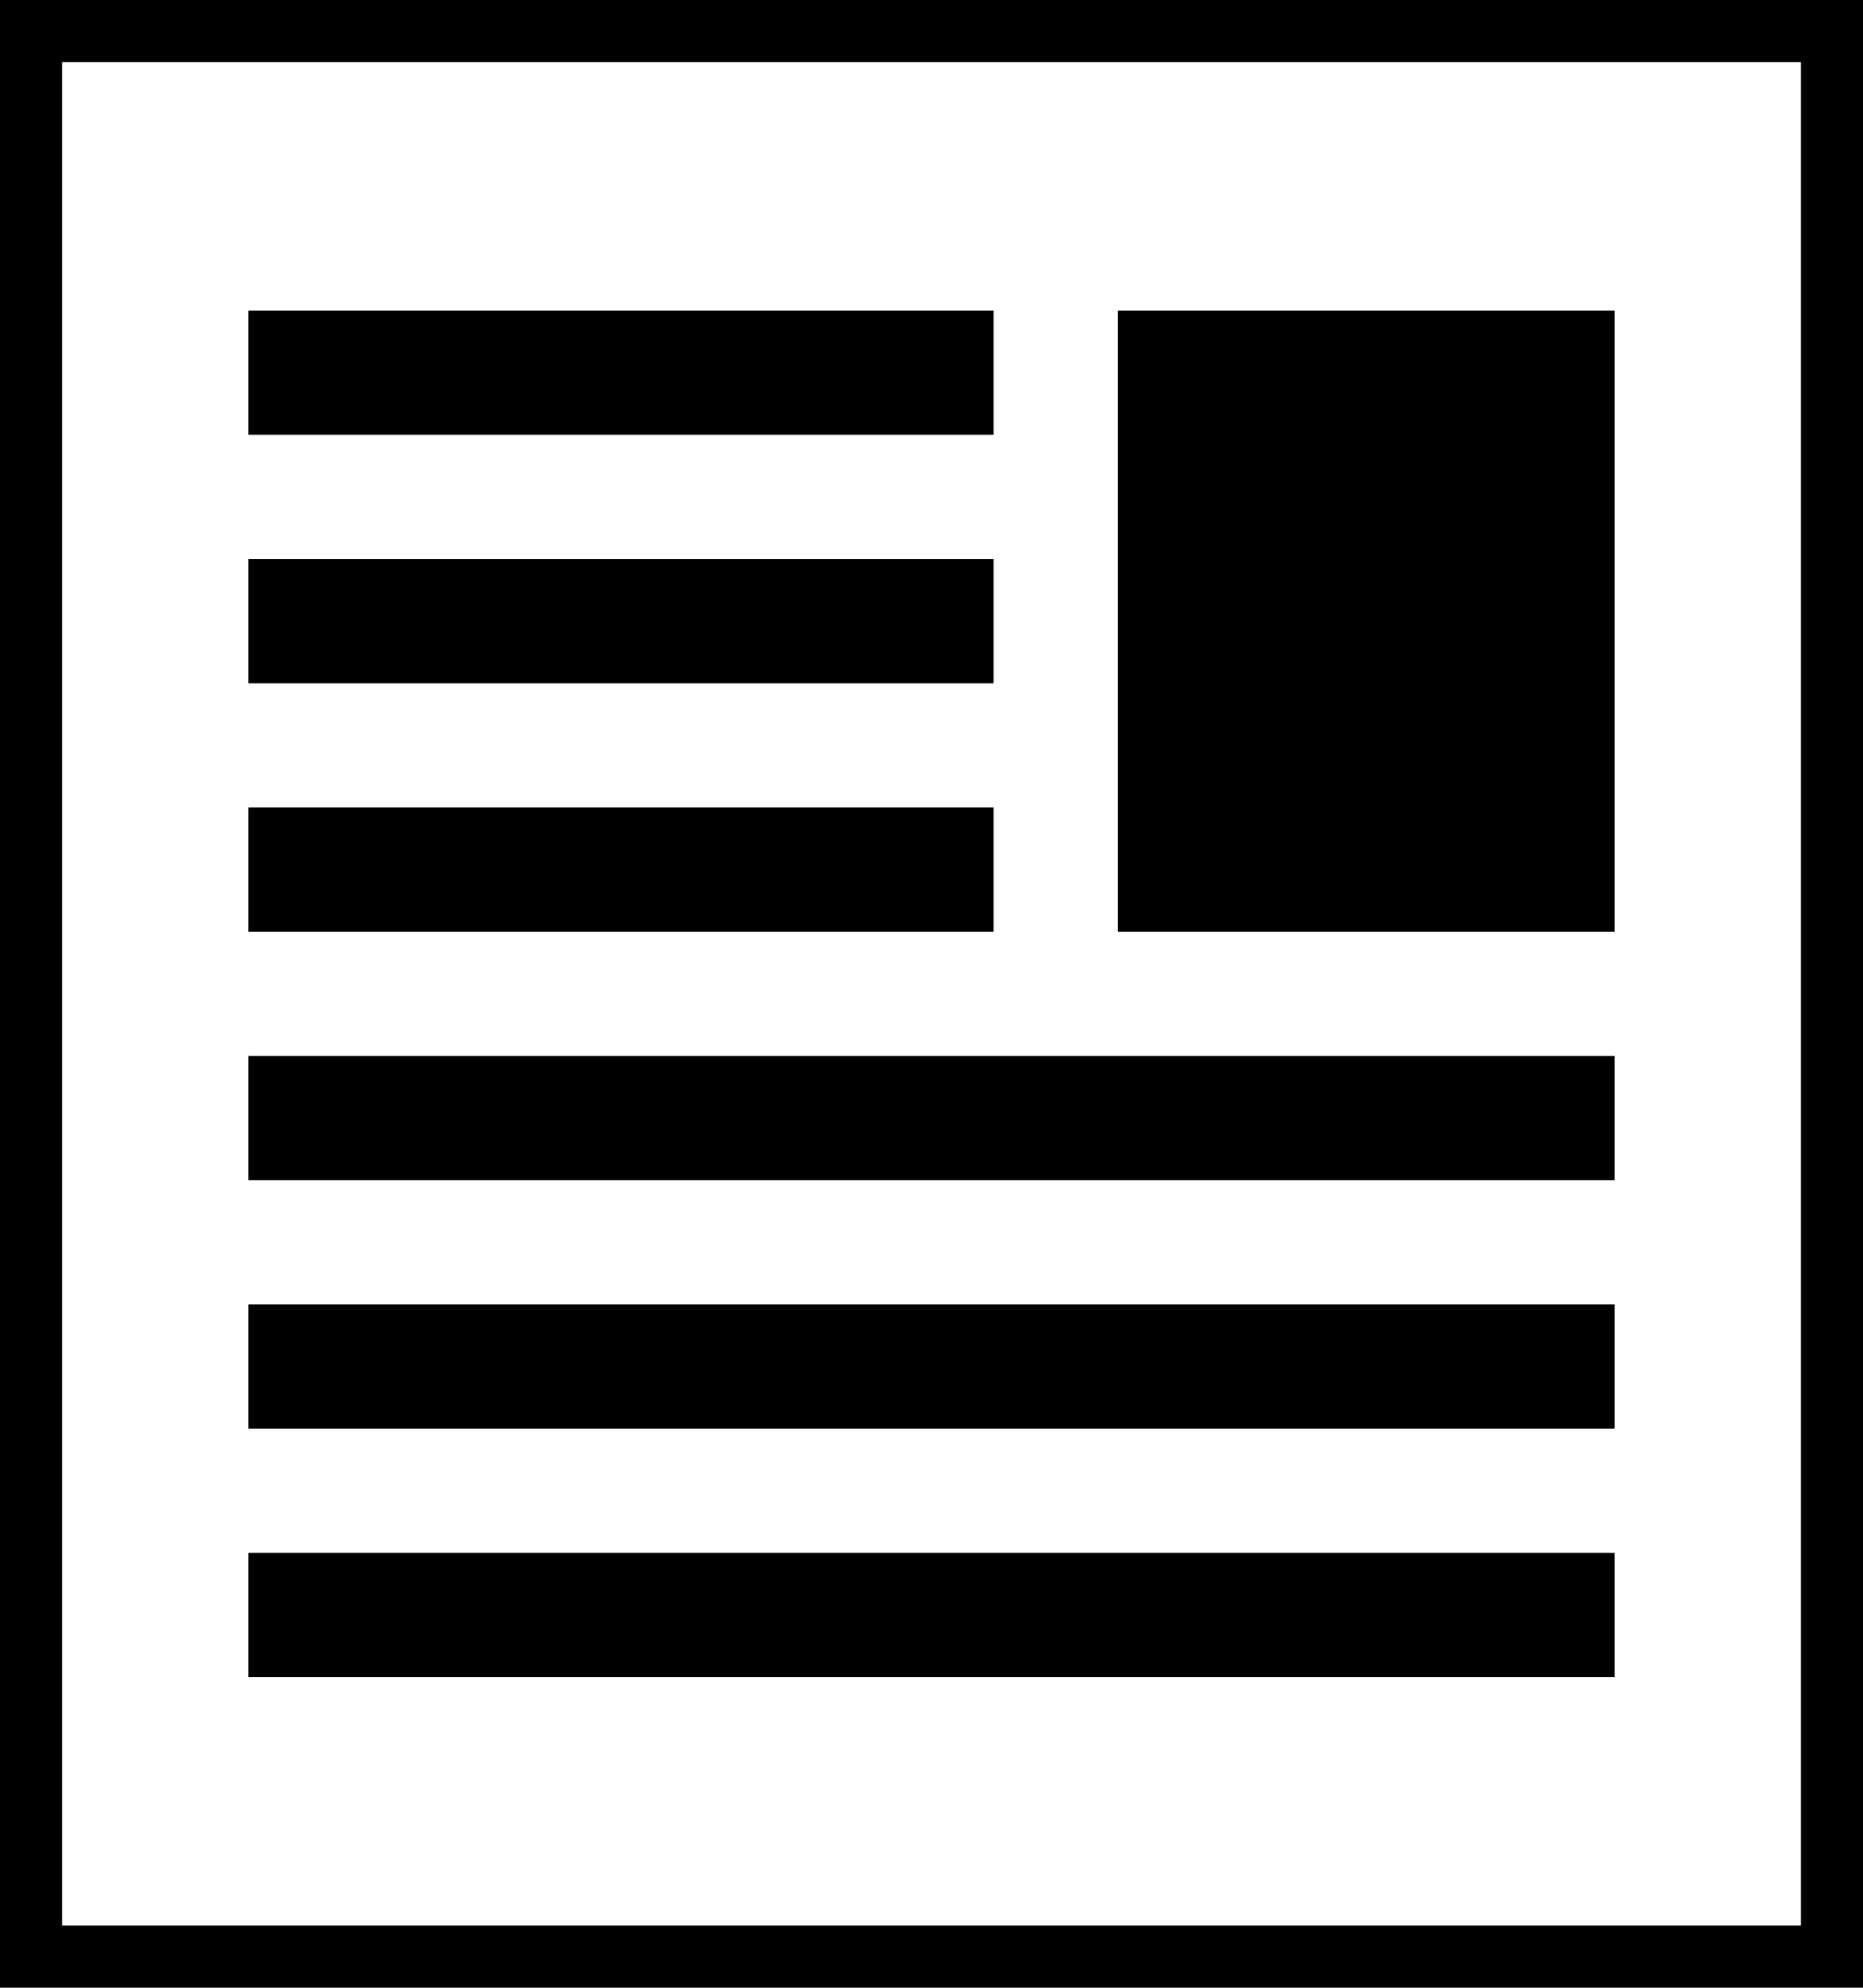 <svg xmlns="http://www.w3.org/2000/svg" viewBox="0 0 30 32">
  <g transform="translate(-1)">
    <path d="M30,1V31H2V1H30m1-1H1V32H31V0Z"/>
    <rect width="8" height="10" transform="translate(19 5)"/>
    <rect width="12" height="2" transform="translate(5 5)"/>
    <rect width="12" height="2" transform="translate(5 9)"/>
    <rect width="12" height="2" transform="translate(5 13)"/>
    <rect width="22" height="2" transform="translate(5 17)"/>
    <rect width="22" height="2" transform="translate(5 21)"/>
    <rect width="22" height="2" transform="translate(5 25)"/>
  </g>
</svg>
